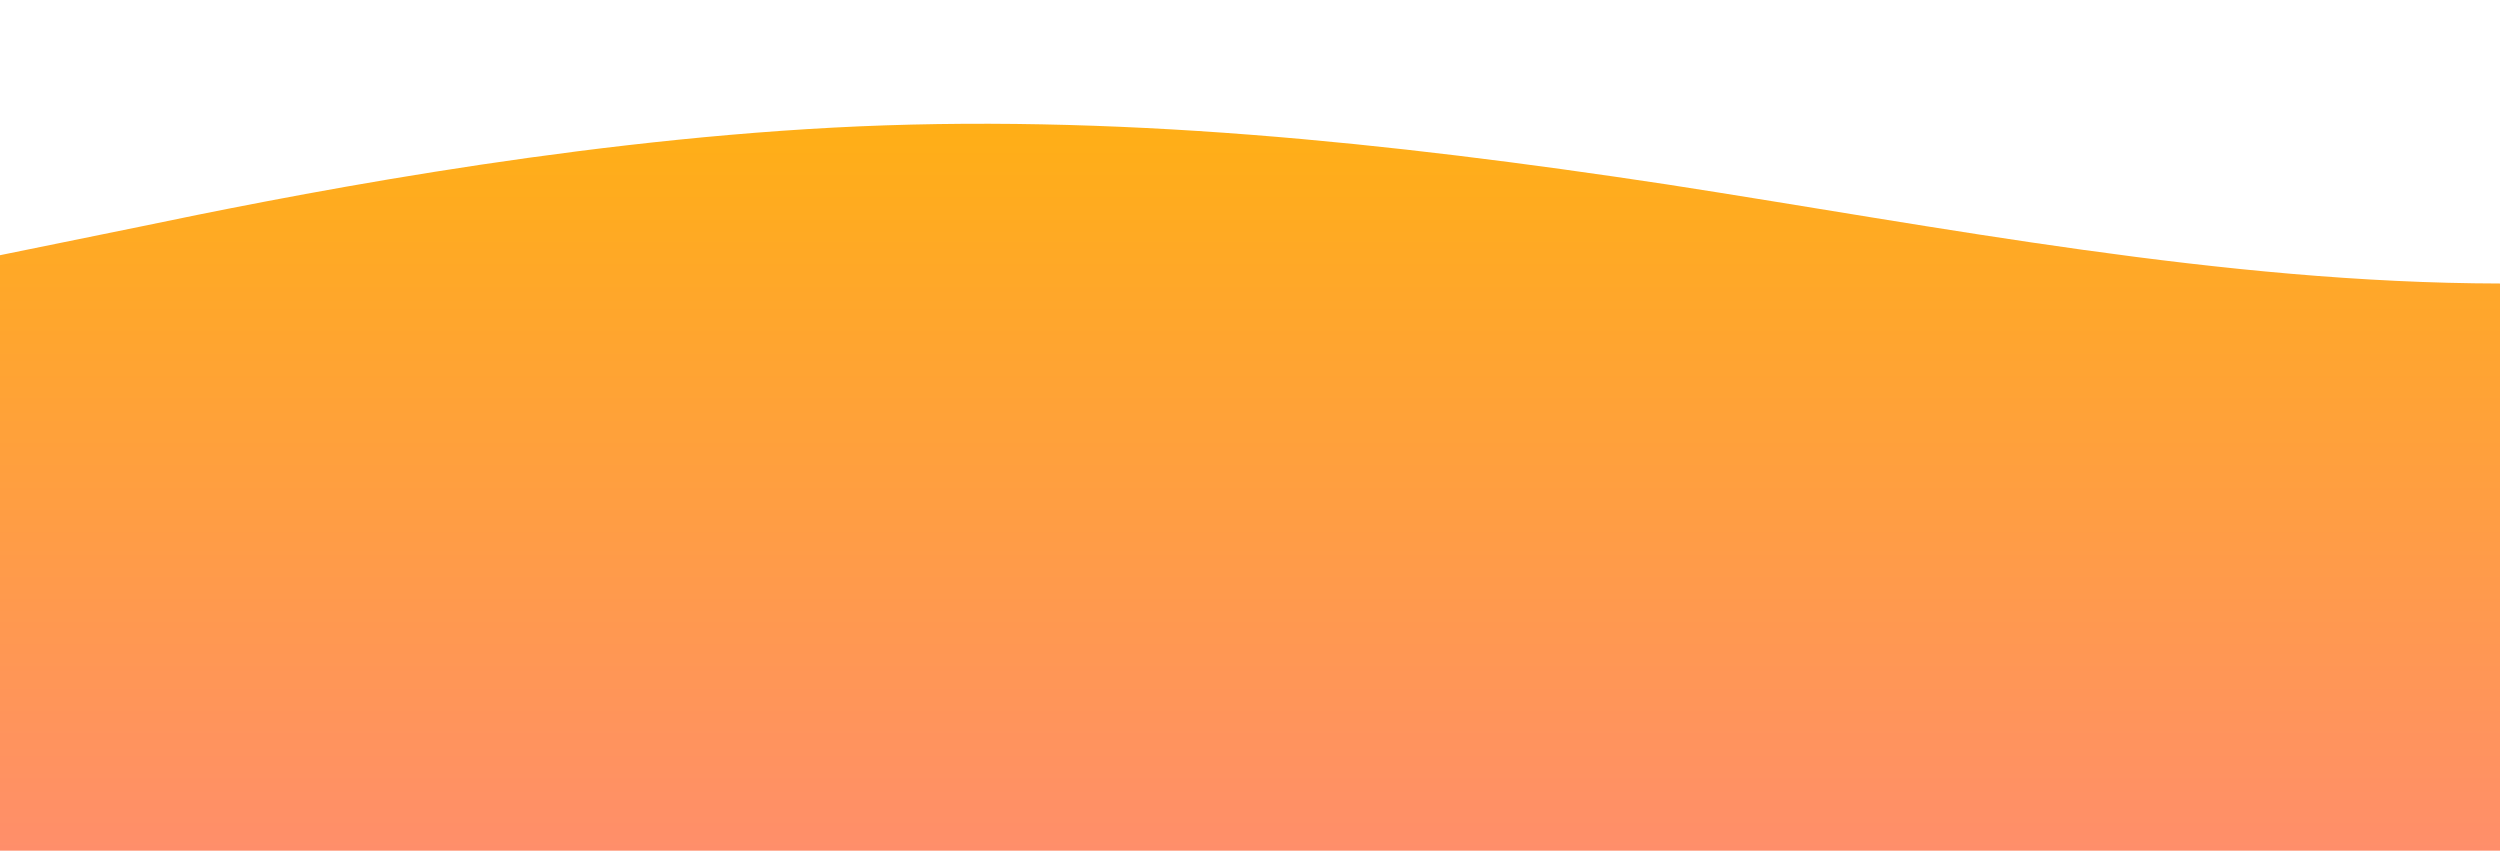 <?xml version="1.0" standalone="no"?>
<svg xmlns:xlink="http://www.w3.org/1999/xlink" id="wave" style="transform:rotate(180deg); transition: 0.3s" viewBox="0 0 1440 490" version="1.1" xmlns="http://www.w3.org/2000/svg"><defs><linearGradient id="sw-gradient-0" x1="0" x2="0" y1="1" y2="0"><stop stop-color="rgba(255, 142.329, 106.143, 1)" offset="0%"/><stop stop-color="rgba(255, 179, 11, 1)" offset="100%"/></linearGradient></defs><path style="transform:translate(0, 0px); opacity:1" fill="url(#sw-gradient-0)" d="M0,147L80,130.7C160,114,320,82,480,73.5C640,65,800,82,960,106.2C1120,131,1280,163,1440,163.3C1600,163,1760,131,1920,155.2C2080,180,2240,261,2400,285.8C2560,310,2720,278,2880,245C3040,212,3200,180,3360,163.3C3520,147,3680,147,3840,187.8C4000,229,4160,310,4320,334.8C4480,359,4640,327,4800,261.3C4960,196,5120,98,5280,106.2C5440,114,5600,229,5760,285.8C5920,343,6080,343,6240,334.8C6400,327,6560,310,6720,326.7C6880,343,7040,392,7200,408.3C7360,425,7520,408,7680,408.3C7840,408,8000,425,8160,392C8320,359,8480,278,8640,212.3C8800,147,8960,98,9120,65.3C9280,33,9440,16,9600,24.5C9760,33,9920,65,10080,73.5C10240,82,10400,65,10560,114.3C10720,163,10880,278,11040,294C11200,310,11360,229,11440,187.8L11520,147L11520,490L11440,490C11360,490,11200,490,11040,490C10880,490,10720,490,10560,490C10400,490,10240,490,10080,490C9920,490,9760,490,9600,490C9440,490,9280,490,9120,490C8960,490,8800,490,8640,490C8480,490,8320,490,8160,490C8000,490,7840,490,7680,490C7520,490,7360,490,7200,490C7040,490,6880,490,6720,490C6560,490,6400,490,6240,490C6080,490,5920,490,5760,490C5600,490,5440,490,5280,490C5120,490,4960,490,4800,490C4640,490,4480,490,4320,490C4160,490,4000,490,3840,490C3680,490,3520,490,3360,490C3200,490,3040,490,2880,490C2720,490,2560,490,2400,490C2240,490,2080,490,1920,490C1760,490,1600,490,1440,490C1280,490,1120,490,960,490C800,490,640,490,480,490C320,490,160,490,80,490L0,490Z"/></svg>